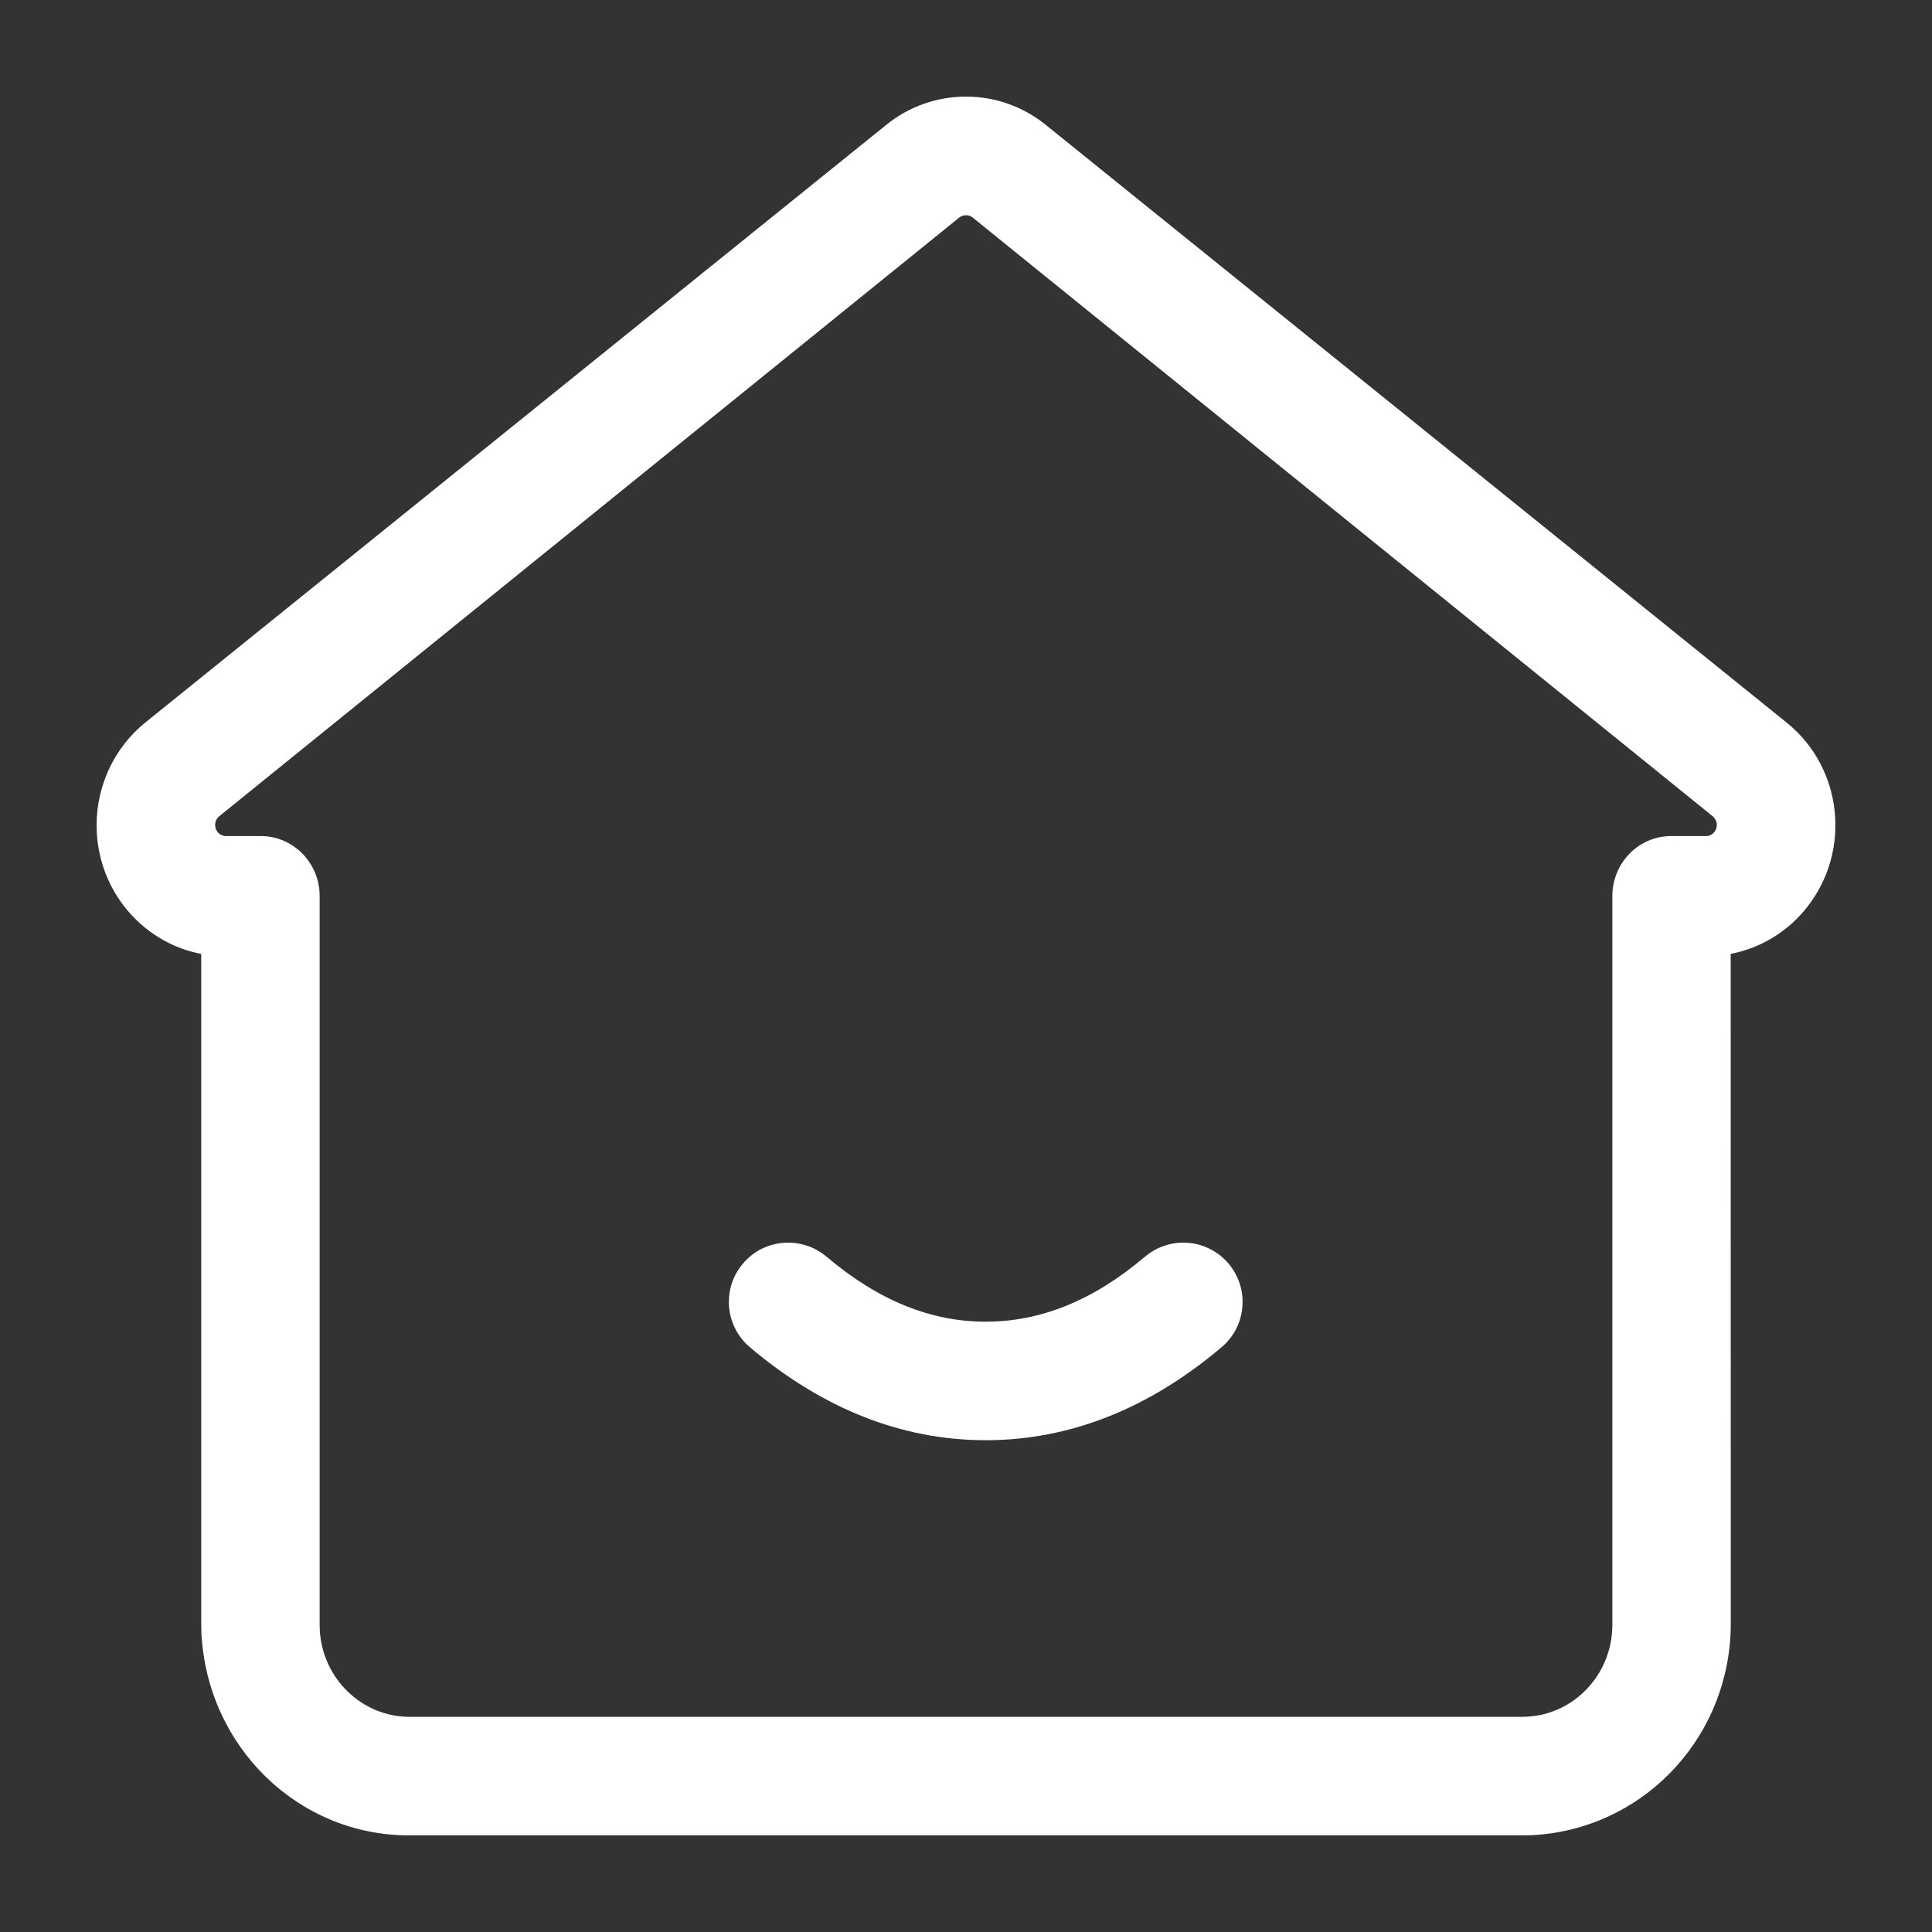 <svg width="20" height="20" viewBox="0 0 20 20" fill="none" xmlns="http://www.w3.org/2000/svg">
<rect x="0" y="0" width="20" height="20" fill="#333333" stroke="none"/>
<g id="&#233;&#166;&#150;&#233;&#161;&#181;-&#231;&#189;&#174;&#231;&#129;&#176;">
<path id="Vector" d="M9.174 1.293C9.407 1.103 9.699 1 10 1C10.301 1 10.592 1.103 10.826 1.293L18.495 7.48C19.072 7.944 19.169 8.797 18.712 9.384C18.531 9.619 18.275 9.786 17.987 9.859L17.916 9.875L17.917 16.807C17.917 17.946 17.064 18.887 15.951 18.991L15.86 18.998L15.765 19H4.235C3.088 19 2.144 18.083 2.085 16.904L2.083 16.807L2.083 9.875L2.036 9.865C1.466 9.734 1.036 9.231 1.002 8.62L1 8.543C1 8.128 1.186 7.737 1.505 7.479L9.174 1.293ZM10.069 2.252C10.05 2.236 10.025 2.228 10 2.228C9.975 2.228 9.95 2.236 9.93 2.252L2.269 8.45C2.256 8.46 2.245 8.474 2.238 8.49C2.231 8.505 2.227 8.522 2.227 8.54C2.227 8.603 2.277 8.655 2.339 8.655H2.7C3.036 8.655 3.309 8.933 3.309 9.276V16.804L3.31 16.869C3.335 17.374 3.745 17.773 4.242 17.773H15.743L15.807 17.771C16.301 17.746 16.691 17.327 16.691 16.82V9.277C16.691 8.933 16.963 8.655 17.299 8.655H17.66C17.695 8.655 17.727 8.639 17.748 8.612C17.767 8.587 17.775 8.557 17.772 8.527C17.768 8.497 17.753 8.469 17.73 8.45L10.069 2.252ZM12.718 13.081C12.823 13.205 12.875 13.366 12.861 13.528C12.848 13.69 12.771 13.841 12.646 13.946C11.896 14.581 11.076 14.909 10.204 14.909C9.333 14.909 8.513 14.581 7.762 13.946C7.701 13.894 7.65 13.83 7.613 13.758C7.576 13.687 7.554 13.608 7.547 13.528C7.541 13.448 7.55 13.367 7.574 13.29C7.599 13.213 7.639 13.142 7.691 13.081C7.743 13.019 7.806 12.968 7.878 12.931C7.95 12.895 8.028 12.872 8.108 12.866C8.189 12.859 8.27 12.868 8.346 12.893C8.423 12.917 8.494 12.957 8.556 13.009C9.093 13.464 9.637 13.682 10.204 13.682C10.772 13.682 11.316 13.464 11.853 13.009C11.915 12.957 11.986 12.917 12.063 12.893C12.139 12.868 12.22 12.859 12.301 12.866C12.381 12.872 12.459 12.895 12.531 12.932C12.603 12.969 12.666 13.019 12.718 13.081Z" fill="white"/>
</g>
</svg>
